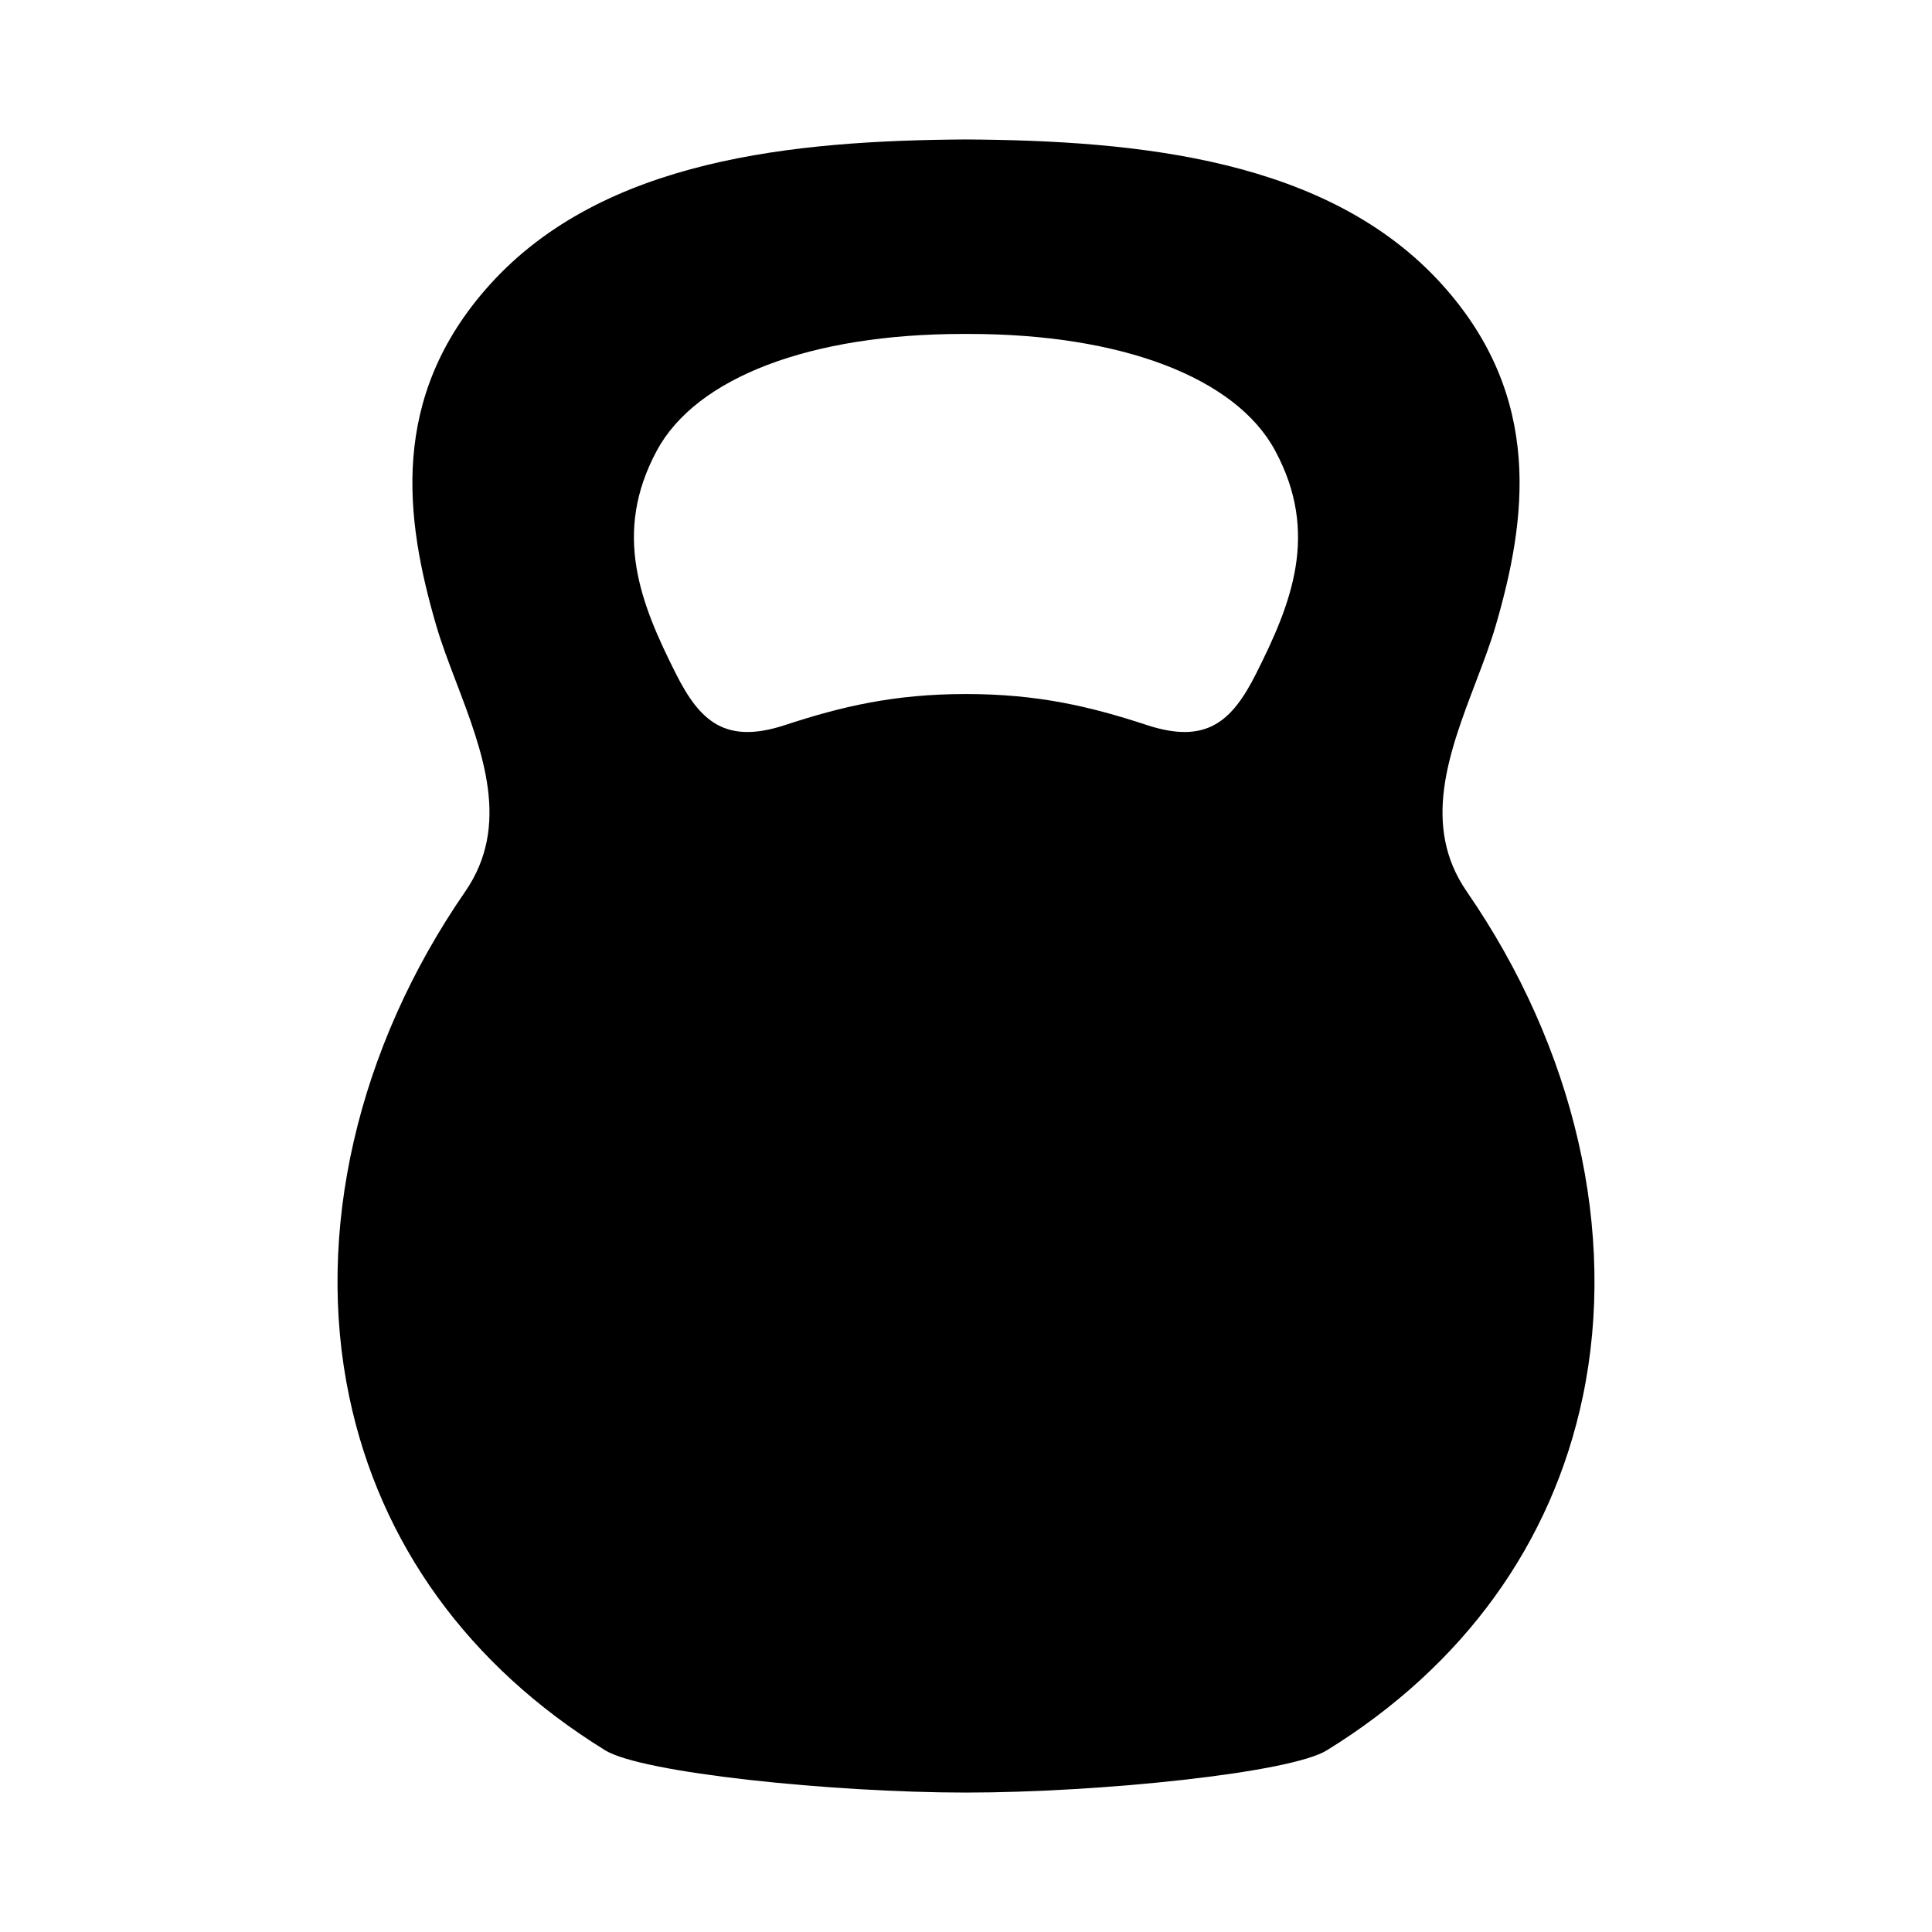 <?xml version="1.0" encoding="UTF-8" standalone="no"?>
<!DOCTYPE svg PUBLIC "-//W3C//DTD SVG 1.1//EN" "http://www.w3.org/Graphics/SVG/1.1/DTD/svg11.dtd">
<svg width="100%" height="100%" viewBox="0 0 100 100" version="1.1" xmlns="http://www.w3.org/2000/svg" xmlns:xlink="http://www.w3.org/1999/xlink" xml:space="preserve" style="fill-rule:evenodd;clip-rule:evenodd;stroke-linejoin:round;stroke-miterlimit:2;">
    <g transform="matrix(1,0,0,1,-0.001,0.001)">
        <path d="M75.92,46.145C73.562,42.727 74.999,38.953 76.389,35.303C76.78,34.275 77.15,33.304 77.425,32.361C79.007,26.92 79.915,20.571 74.646,14.731C68.763,8.211 58.888,7.274 49.998,7.217C41.113,7.274 31.237,8.211 25.355,14.731C20.086,20.571 20.993,26.92 22.576,32.361C22.85,33.304 23.22,34.275 23.612,35.303C25.002,38.953 26.439,42.727 24.081,46.145C18.483,54.256 16.294,63.785 18.077,72.29C19.67,79.892 24.244,86.217 31.303,90.581C33.164,91.767 43.136,92.782 50.001,92.782C56.87,92.782 66.849,91.766 68.697,90.583C75.758,86.219 80.332,79.893 81.926,72.29C83.707,63.786 81.518,54.256 75.92,46.145ZM65.006,34.886C63.774,37.328 62.457,38.543 59.368,37.529C56.432,36.564 53.715,35.922 50,35.922C46.285,35.922 43.568,36.564 40.632,37.529C37.544,38.543 36.226,37.328 34.994,34.886C33.152,31.236 31.689,27.604 34.001,23.318C36.041,19.535 41.96,17.284 49.855,17.284L50.148,17.284C58.04,17.284 63.959,19.535 65.999,23.318C68.311,27.604 66.848,31.236 65.006,34.886Z" style="fill-rule:nonzero;"/>
    </g>
</svg>
